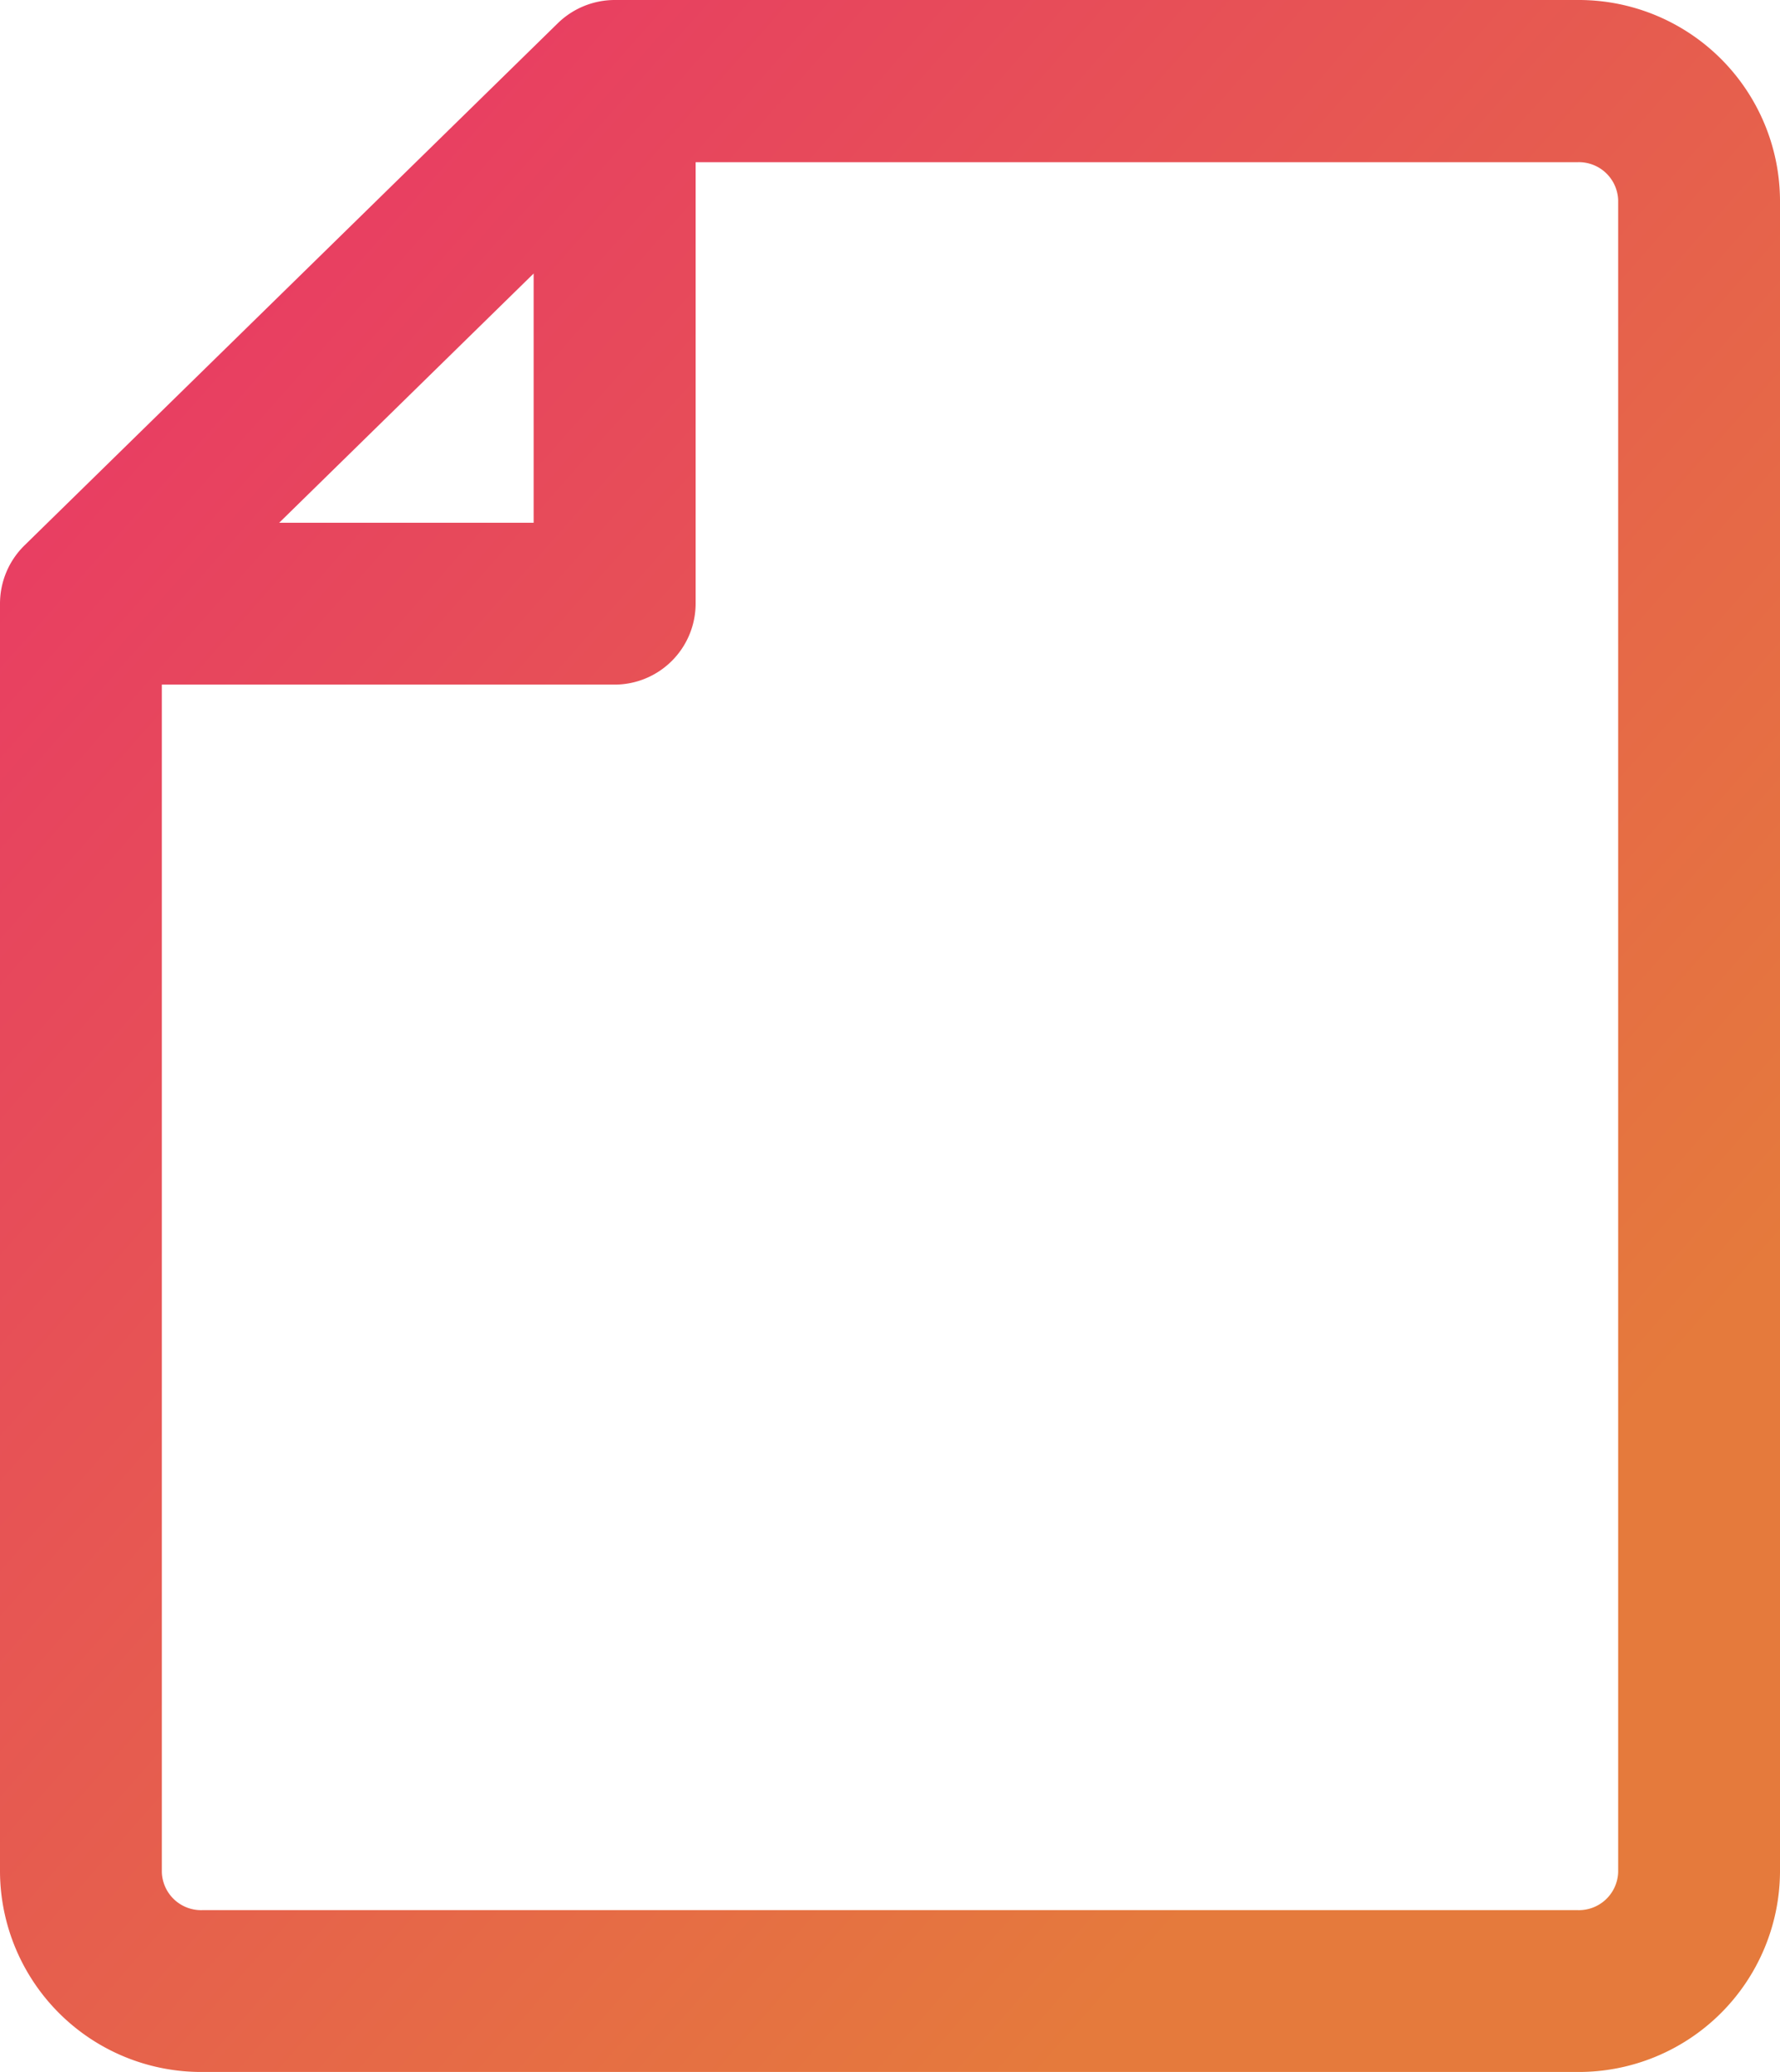 <svg xmlns="http://www.w3.org/2000/svg" xmlns:xlink="http://www.w3.org/1999/xlink" width="24.153" height="28.105" viewBox="0 0 24.153 28.105">
  <defs>
    <style>
      .cls-1 {
        fill: url(#linear-gradient);
      }
    </style>
    <linearGradient id="linear-gradient" x2="1" y2="1" gradientUnits="objectBoundingBox">
      <stop offset="0" stop-color="#e83866"/>
      <stop offset="0.067" stop-color="#e83866"/>
      <stop offset="0.801" stop-color="#e57a3c"/>
      <stop offset="1" stop-color="#e57a3c"/>
    </linearGradient>
  </defs>
  <g id="file" transform="translate(-36)">
    <g id="Group_1383" data-name="Group 1383" transform="translate(36)">
      <path id="Path_1055" data-name="Path 1055" class="cls-1" d="M57.408,0H44.339a1.108,1.108,0,0,0-.768.313L36.33,7.4a1.107,1.107,0,0,0-.33.784V25.394a2.731,2.731,0,0,0,2.745,2.71H57.408a2.731,2.731,0,0,0,2.745-2.71V2.71A2.731,2.731,0,0,0,57.408,0ZM43.241,3.71V7.091H39.788ZM57.957,25.394a.533.533,0,0,1-.549.515H38.745a.533.533,0,0,1-.549-.515V9.286h6.143a1.1,1.1,0,0,0,1.1-1.1V2.2H57.408a.533.533,0,0,1,.549.515Z" transform="translate(-36)"/>
    </g>
  </g>
</svg>
